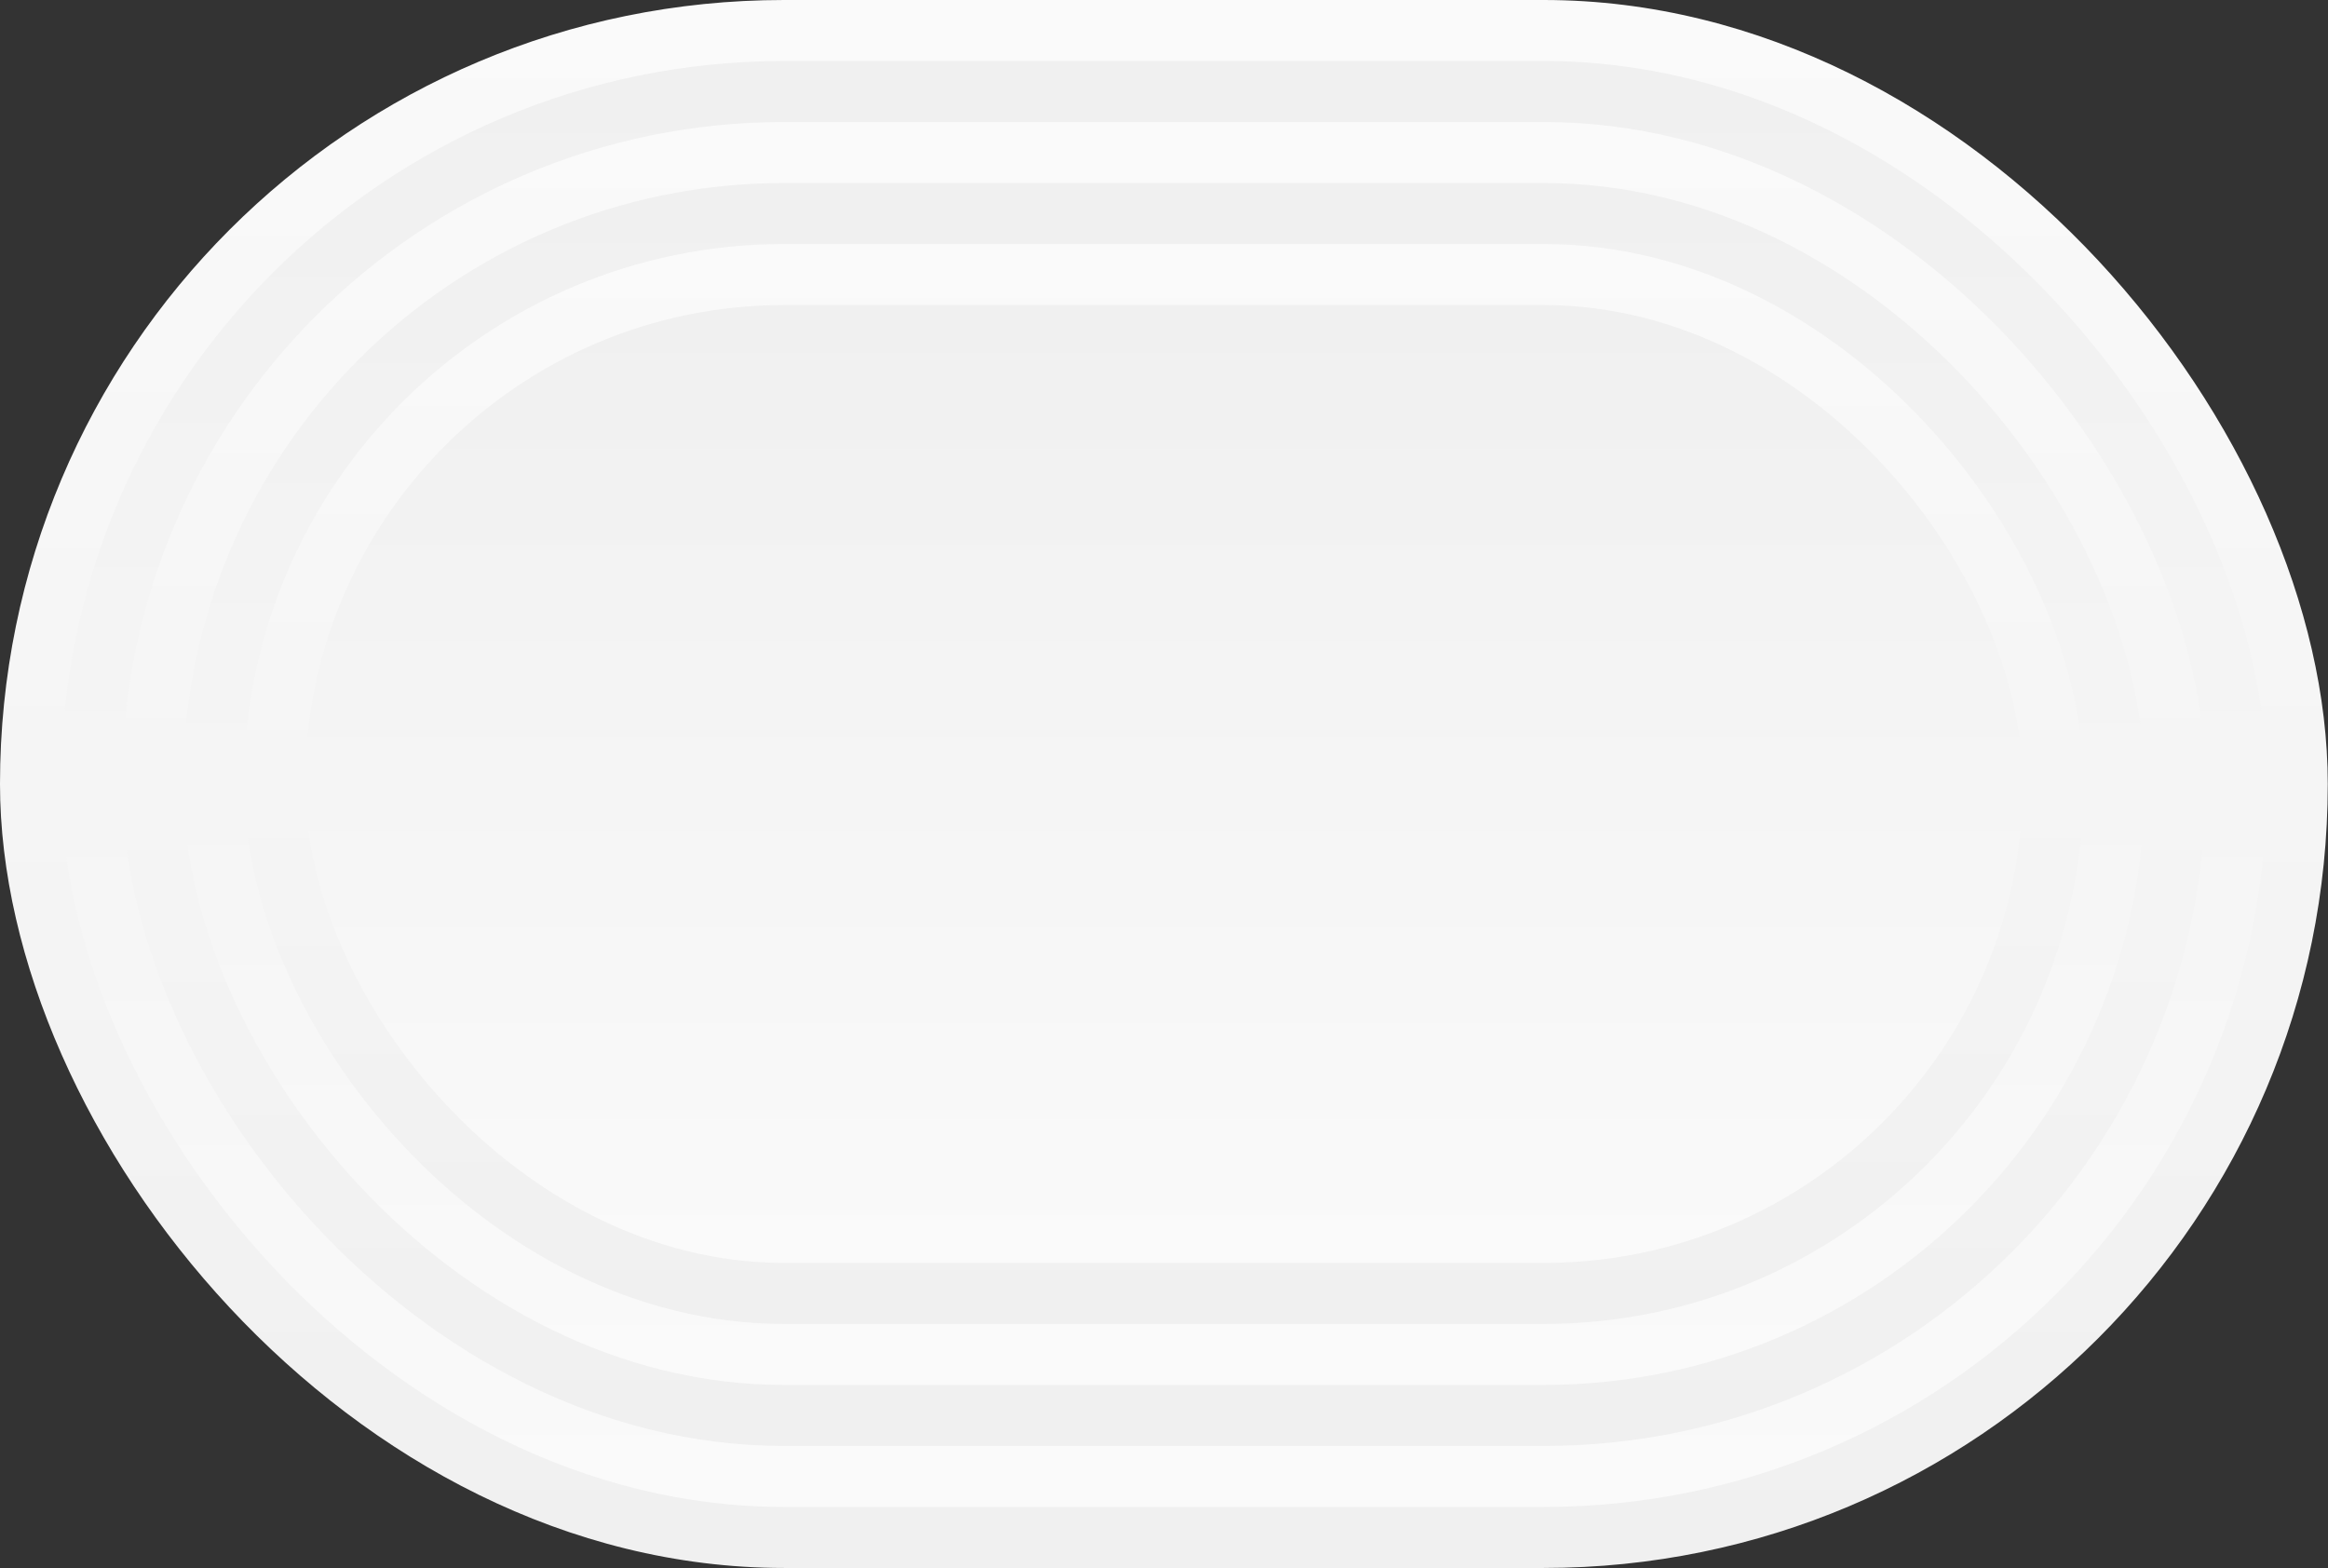 <svg width="867" height="584" viewBox="0 0 867 584" fill="none" xmlns="http://www.w3.org/2000/svg">
<rect x="0" y="0" width="867" height="584" fill="#333333" stroke="none"/>
<rect width="866.91" height="584" rx="292" fill="url(#paint0_linear_3569_296)"/>
<rect x="844.188" y="561.276" width="821.463" height="538.552" rx="269.276" transform="rotate(-180 844.188 561.276)" fill="url(#paint1_linear_3569_296)"/>
<rect x="45.447" y="45.447" width="776.016" height="493.105" rx="246.553" fill="url(#paint2_linear_3569_296)"/>
<rect x="798.738" y="515.829" width="730.568" height="447.658" rx="223.829" transform="rotate(-180 798.738 515.829)" fill="url(#paint3_linear_3569_296)"/>
<rect x="90.894" y="90.895" width="685.121" height="402.21" rx="201.105" fill="url(#paint4_linear_3569_296)"/>
<rect x="753.291" y="470.381" width="639.673" height="356.763" rx="178.381" transform="rotate(-180 753.291 470.381)" fill="url(#paint5_linear_3569_296)"/>
<defs>
<linearGradient id="paint0_linear_3569_296" x1="433.455" y1="0" x2="433.455" y2="584" gradientUnits="userSpaceOnUse">
<stop stop-color="#FAFAFA"/>
<stop offset="1" stop-color="#F0F0F0"/>
</linearGradient>
<linearGradient id="paint1_linear_3569_296" x1="1254.92" y1="561.276" x2="1254.92" y2="1099.83" gradientUnits="userSpaceOnUse">
<stop stop-color="#FAFAFA"/>
<stop offset="1" stop-color="#F0F0F0"/>
</linearGradient>
<linearGradient id="paint2_linear_3569_296" x1="433.455" y1="45.447" x2="433.455" y2="538.553" gradientUnits="userSpaceOnUse">
<stop stop-color="#FAFAFA"/>
<stop offset="1" stop-color="#F0F0F0"/>
</linearGradient>
<linearGradient id="paint3_linear_3569_296" x1="1164.02" y1="515.829" x2="1164.02" y2="963.486" gradientUnits="userSpaceOnUse">
<stop stop-color="#FAFAFA"/>
<stop offset="1" stop-color="#F0F0F0"/>
</linearGradient>
<linearGradient id="paint4_linear_3569_296" x1="433.455" y1="90.895" x2="433.455" y2="493.105" gradientUnits="userSpaceOnUse">
<stop stop-color="#FAFAFA"/>
<stop offset="1" stop-color="#F0F0F0"/>
</linearGradient>
<linearGradient id="paint5_linear_3569_296" x1="1073.13" y1="470.381" x2="1073.13" y2="827.144" gradientUnits="userSpaceOnUse">
<stop stop-color="#FAFAFA"/>
<stop offset="1" stop-color="#F0F0F0"/>
</linearGradient>
</defs>
</svg>
